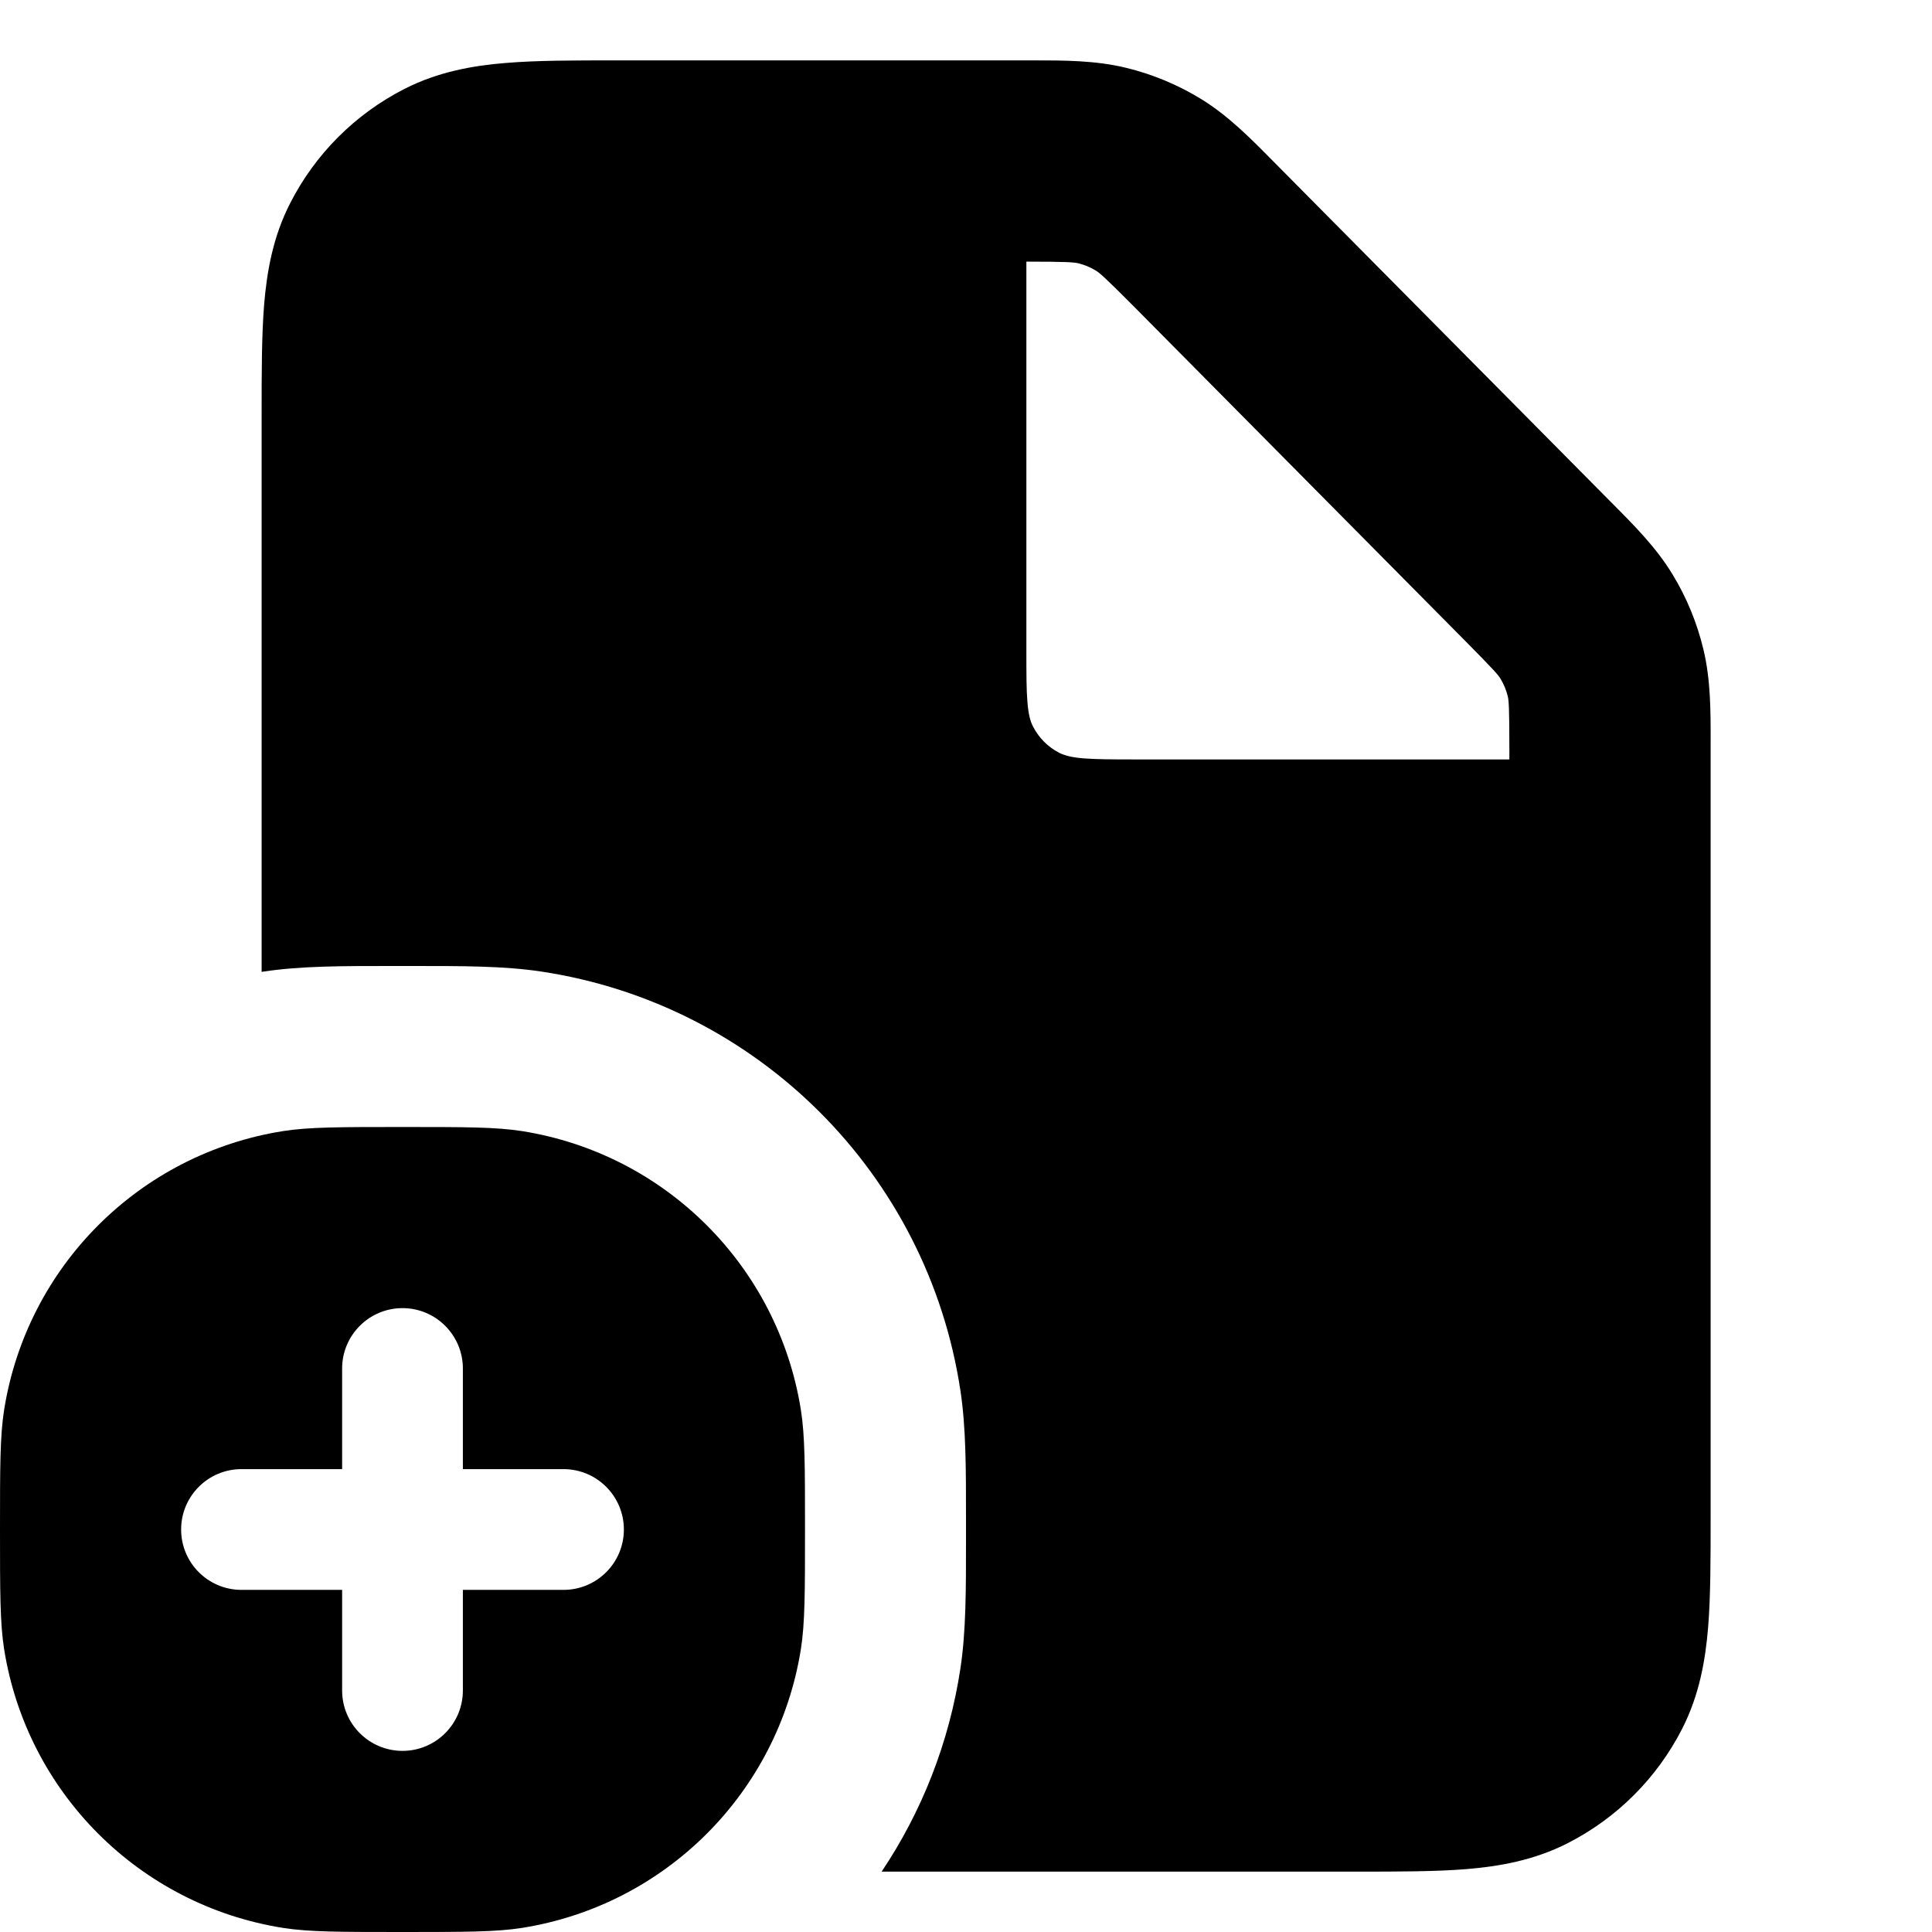 <svg width="24" height="24" viewBox="0 0 24 24" fill="none" xmlns="http://www.w3.org/2000/svg">
<path fill-rule="evenodd" clip-rule="evenodd" d="M0 19C-3.37851e-08 18.226 -4.84288e-08 17.839 0.051 17.515C0.334 15.732 1.732 14.334 3.515 14.051C3.839 14 4.226 14 5 14C5.774 14 6.161 14 6.485 14.051C8.268 14.334 9.666 15.732 9.949 17.515C10 17.839 10 18.226 10 19C10 19.774 10 20.161 9.949 20.485C9.666 22.268 8.268 23.666 6.485 23.949C6.161 24 5.774 24 5 24C4.226 24 3.839 24 3.515 23.949C1.732 23.666 0.334 22.268 0.051 20.485C4.84288e-08 20.161 3.38951e-08 19.774 0 19ZM5.75 17C5.75 16.586 5.414 16.25 5 16.25C4.586 16.25 4.25 16.586 4.25 17V18.25H3C2.585 18.25 2.25 18.586 2.25 19C2.25 19.414 2.585 19.75 3 19.75H4.25V21C4.25 21.414 4.586 21.75 5 21.75C5.414 21.75 5.75 21.414 5.75 21V19.75H7C7.414 19.75 7.75 19.414 7.75 19C7.75 18.586 7.414 18.25 7 18.25H5.75V17Z" fill="black"/>
<path fill-rule="evenodd" clip-rule="evenodd" d="M11.931 20.724C11.791 21.65 11.45 22.507 10.952 23.25H16.846C17.367 23.25 17.83 23.25 18.215 23.219C18.626 23.185 19.056 23.11 19.476 22.896C20.087 22.584 20.584 22.087 20.896 21.476C21.11 21.056 21.185 20.626 21.219 20.215C21.25 19.831 21.25 19.367 21.25 18.846L21.25 9.227C21.251 8.831 21.251 8.446 21.161 8.069C21.082 7.739 20.953 7.424 20.776 7.134C20.575 6.803 20.303 6.529 20.024 6.249L15.816 2.003C15.535 1.718 15.26 1.44 14.927 1.234C14.635 1.054 14.316 0.921 13.983 0.841C13.602 0.749 13.211 0.75 12.811 0.75L7.654 0.75C7.133 0.75 6.67 0.75 6.285 0.782C5.874 0.815 5.444 0.891 5.025 1.104C4.413 1.416 3.916 1.913 3.604 2.525C3.39 2.944 3.315 3.374 3.281 3.785C3.25 4.17 3.25 4.633 3.25 5.154L3.25 12.073L3.276 12.069C3.74 11.999 4.256 12 4.869 12H5.131C5.744 12 6.26 11.999 6.724 12.069C9.414 12.475 11.525 14.586 11.931 17.276C12.001 17.74 12 18.256 12 18.869V19.131C12 19.744 12.001 20.26 11.931 20.724ZM12.75 3.25C13.274 3.25 13.344 3.259 13.396 3.271C13.473 3.29 13.546 3.32 13.614 3.362C13.66 3.391 13.716 3.435 14.105 3.827L18.185 7.945C18.569 8.332 18.613 8.387 18.641 8.433C18.681 8.5 18.711 8.573 18.73 8.649C18.742 8.702 18.75 8.772 18.75 9.317V9.434L14.1 9.434C13.816 9.434 13.618 9.433 13.464 9.421C13.312 9.409 13.225 9.385 13.159 9.352C13.018 9.28 12.904 9.165 12.832 9.024C12.798 8.958 12.775 8.871 12.763 8.72C12.75 8.566 12.75 8.368 12.75 8.084L12.75 3.25Z" fill="black"/>
</svg>
